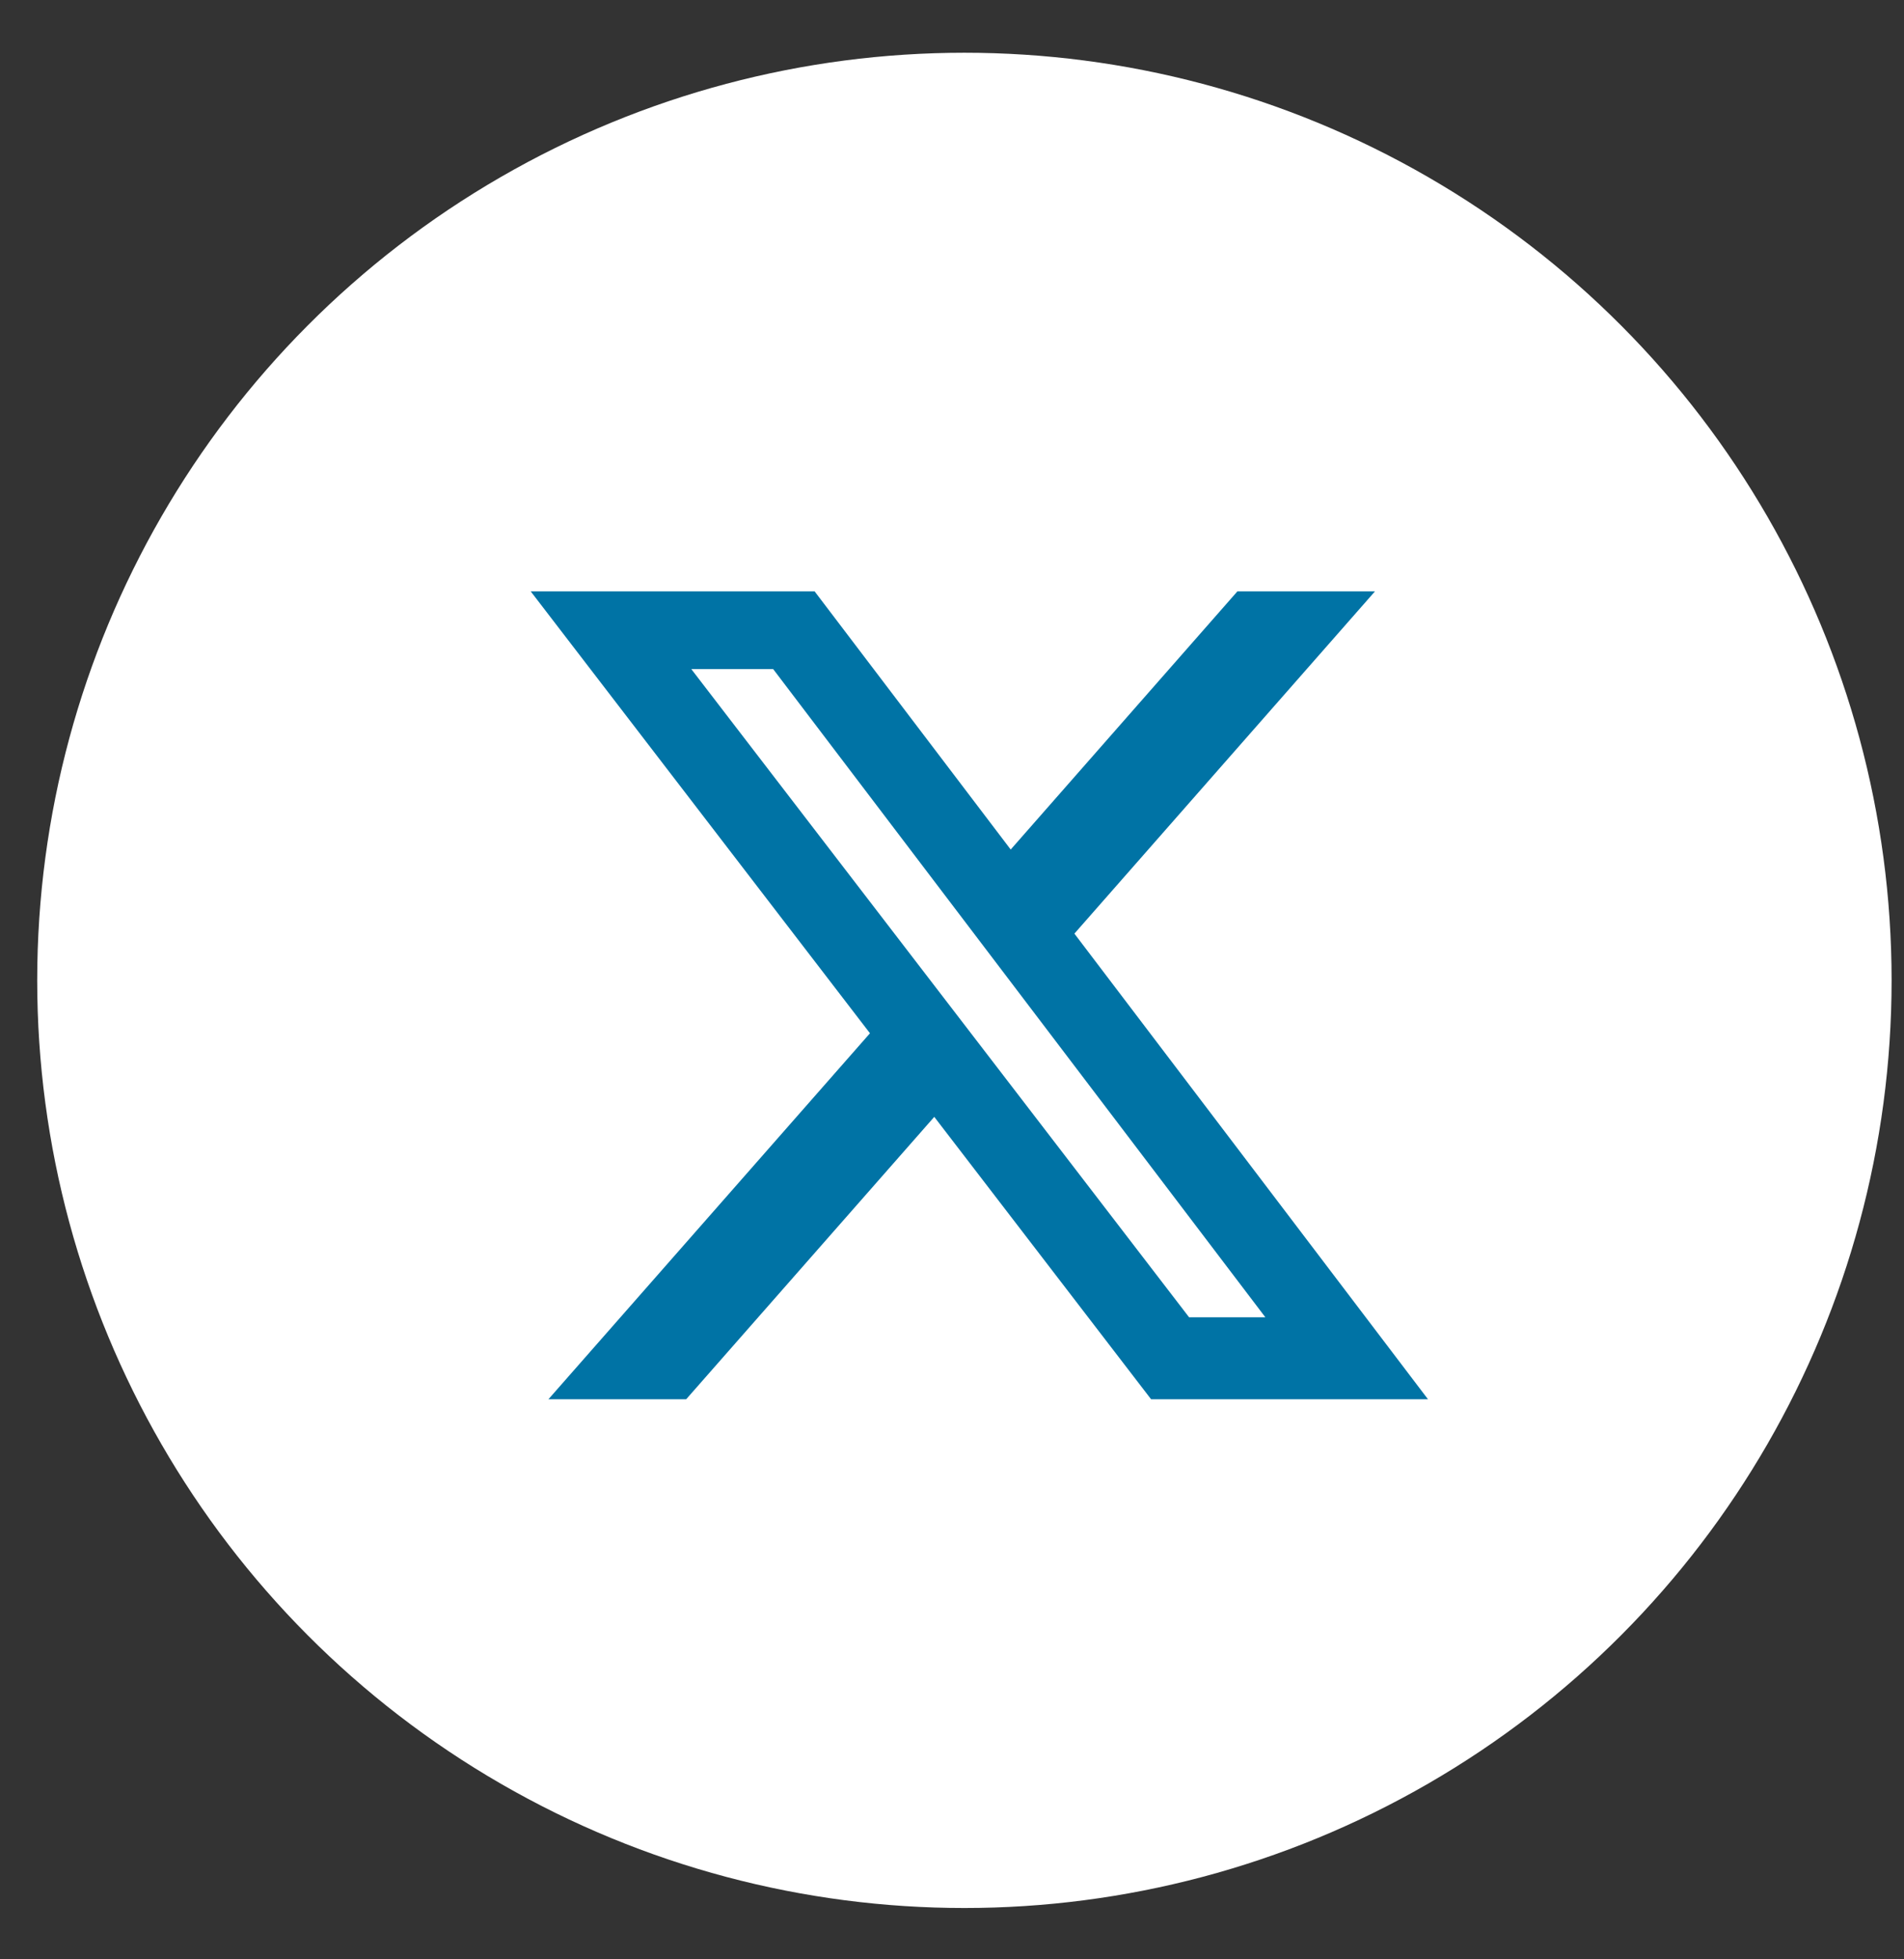 <svg width="35" height="36" viewBox="0 0 35 36" fill="none" xmlns="http://www.w3.org/2000/svg">
<rect x="0" y="0" width="35" height="36" fill="#333333" stroke="none"/>
<circle cx="17.728" cy="18.013" r="17.044" fill="white"/>
<path d="M22.746 10.866H25.275L19.75 17.154L26.25 25.71H21.16L17.174 20.521L12.613 25.71H10.081L15.992 18.985L9.756 10.866H14.975L18.579 15.609L22.746 10.866ZM21.858 24.203H23.26L14.213 12.294H12.708L21.858 24.203Z" fill="#0073A5"/>
</svg>
